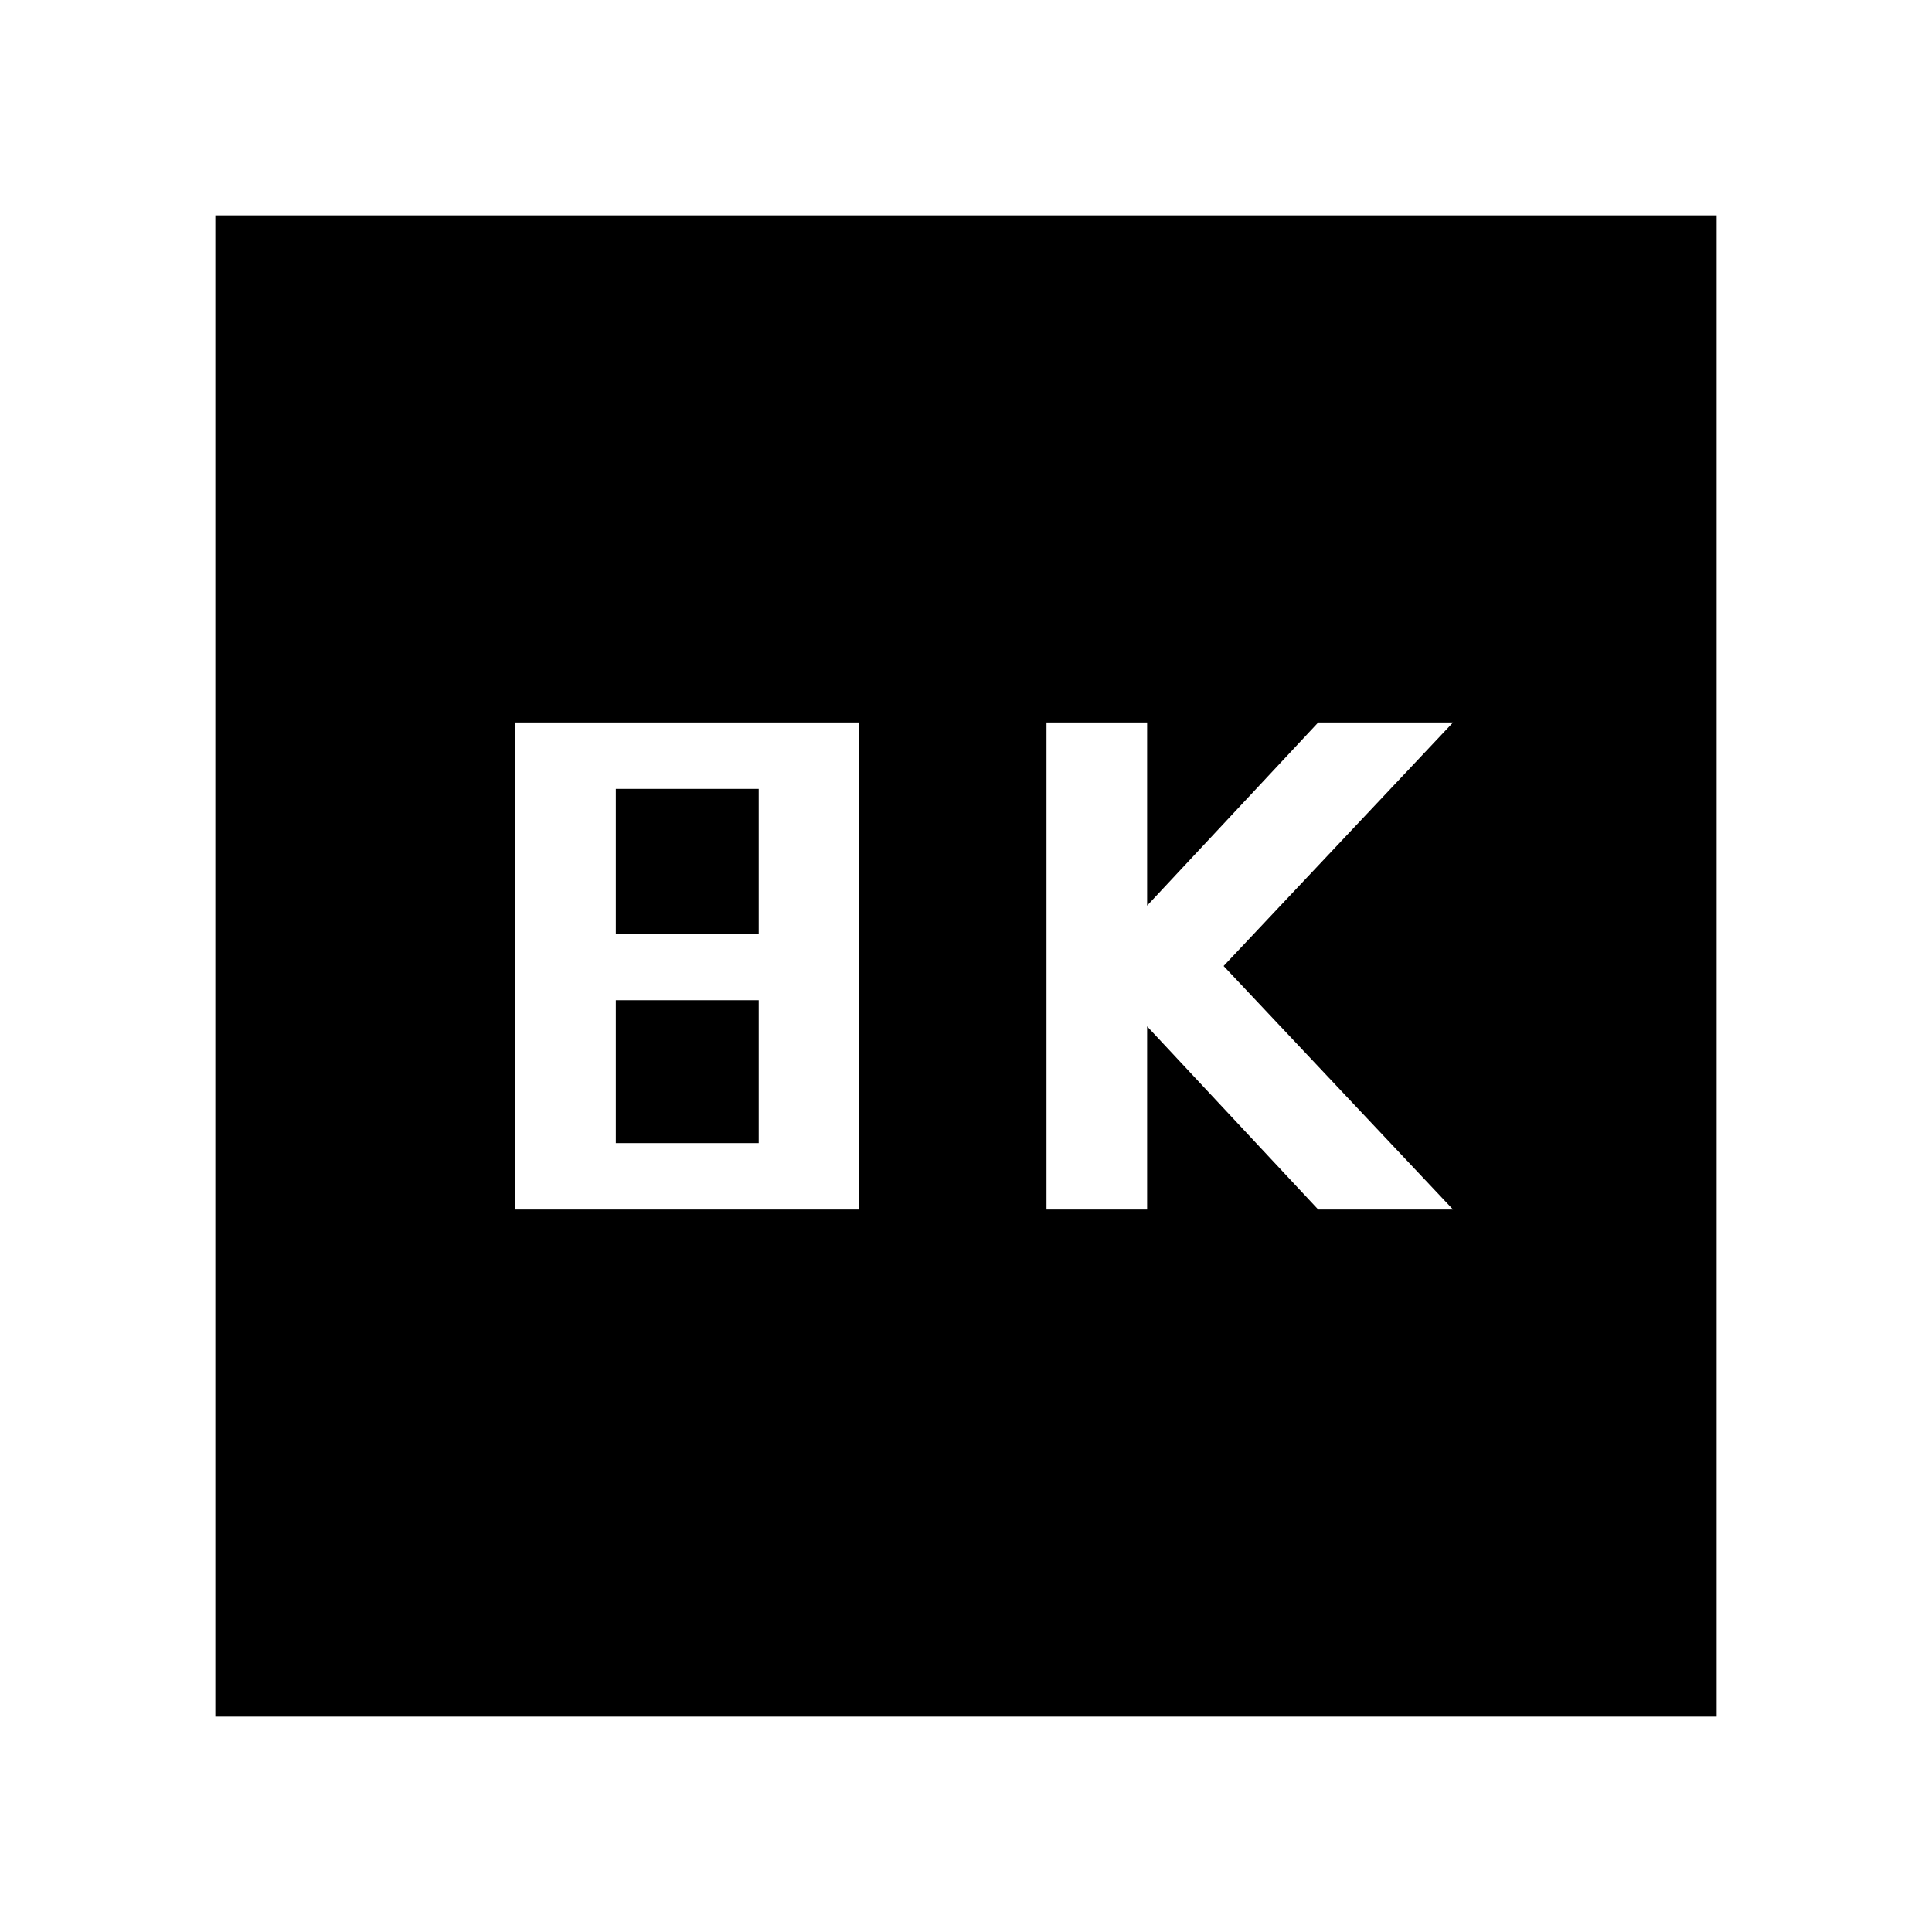<svg xmlns="http://www.w3.org/2000/svg" height="48" width="48"><path d="M26 30.05H28.5V25.5L32.75 30.05H36.1L30.4 24L36.1 17.95H32.75L28.5 22.5V17.95H26ZM12.8 30.05H21.35V17.95H12.8ZM15.3 23.2V19.6H18.85V23.2ZM15.3 28.4V24.85H18.85V28.4ZM5.35 42.65V5.35H42.65V42.65Z"/></svg>